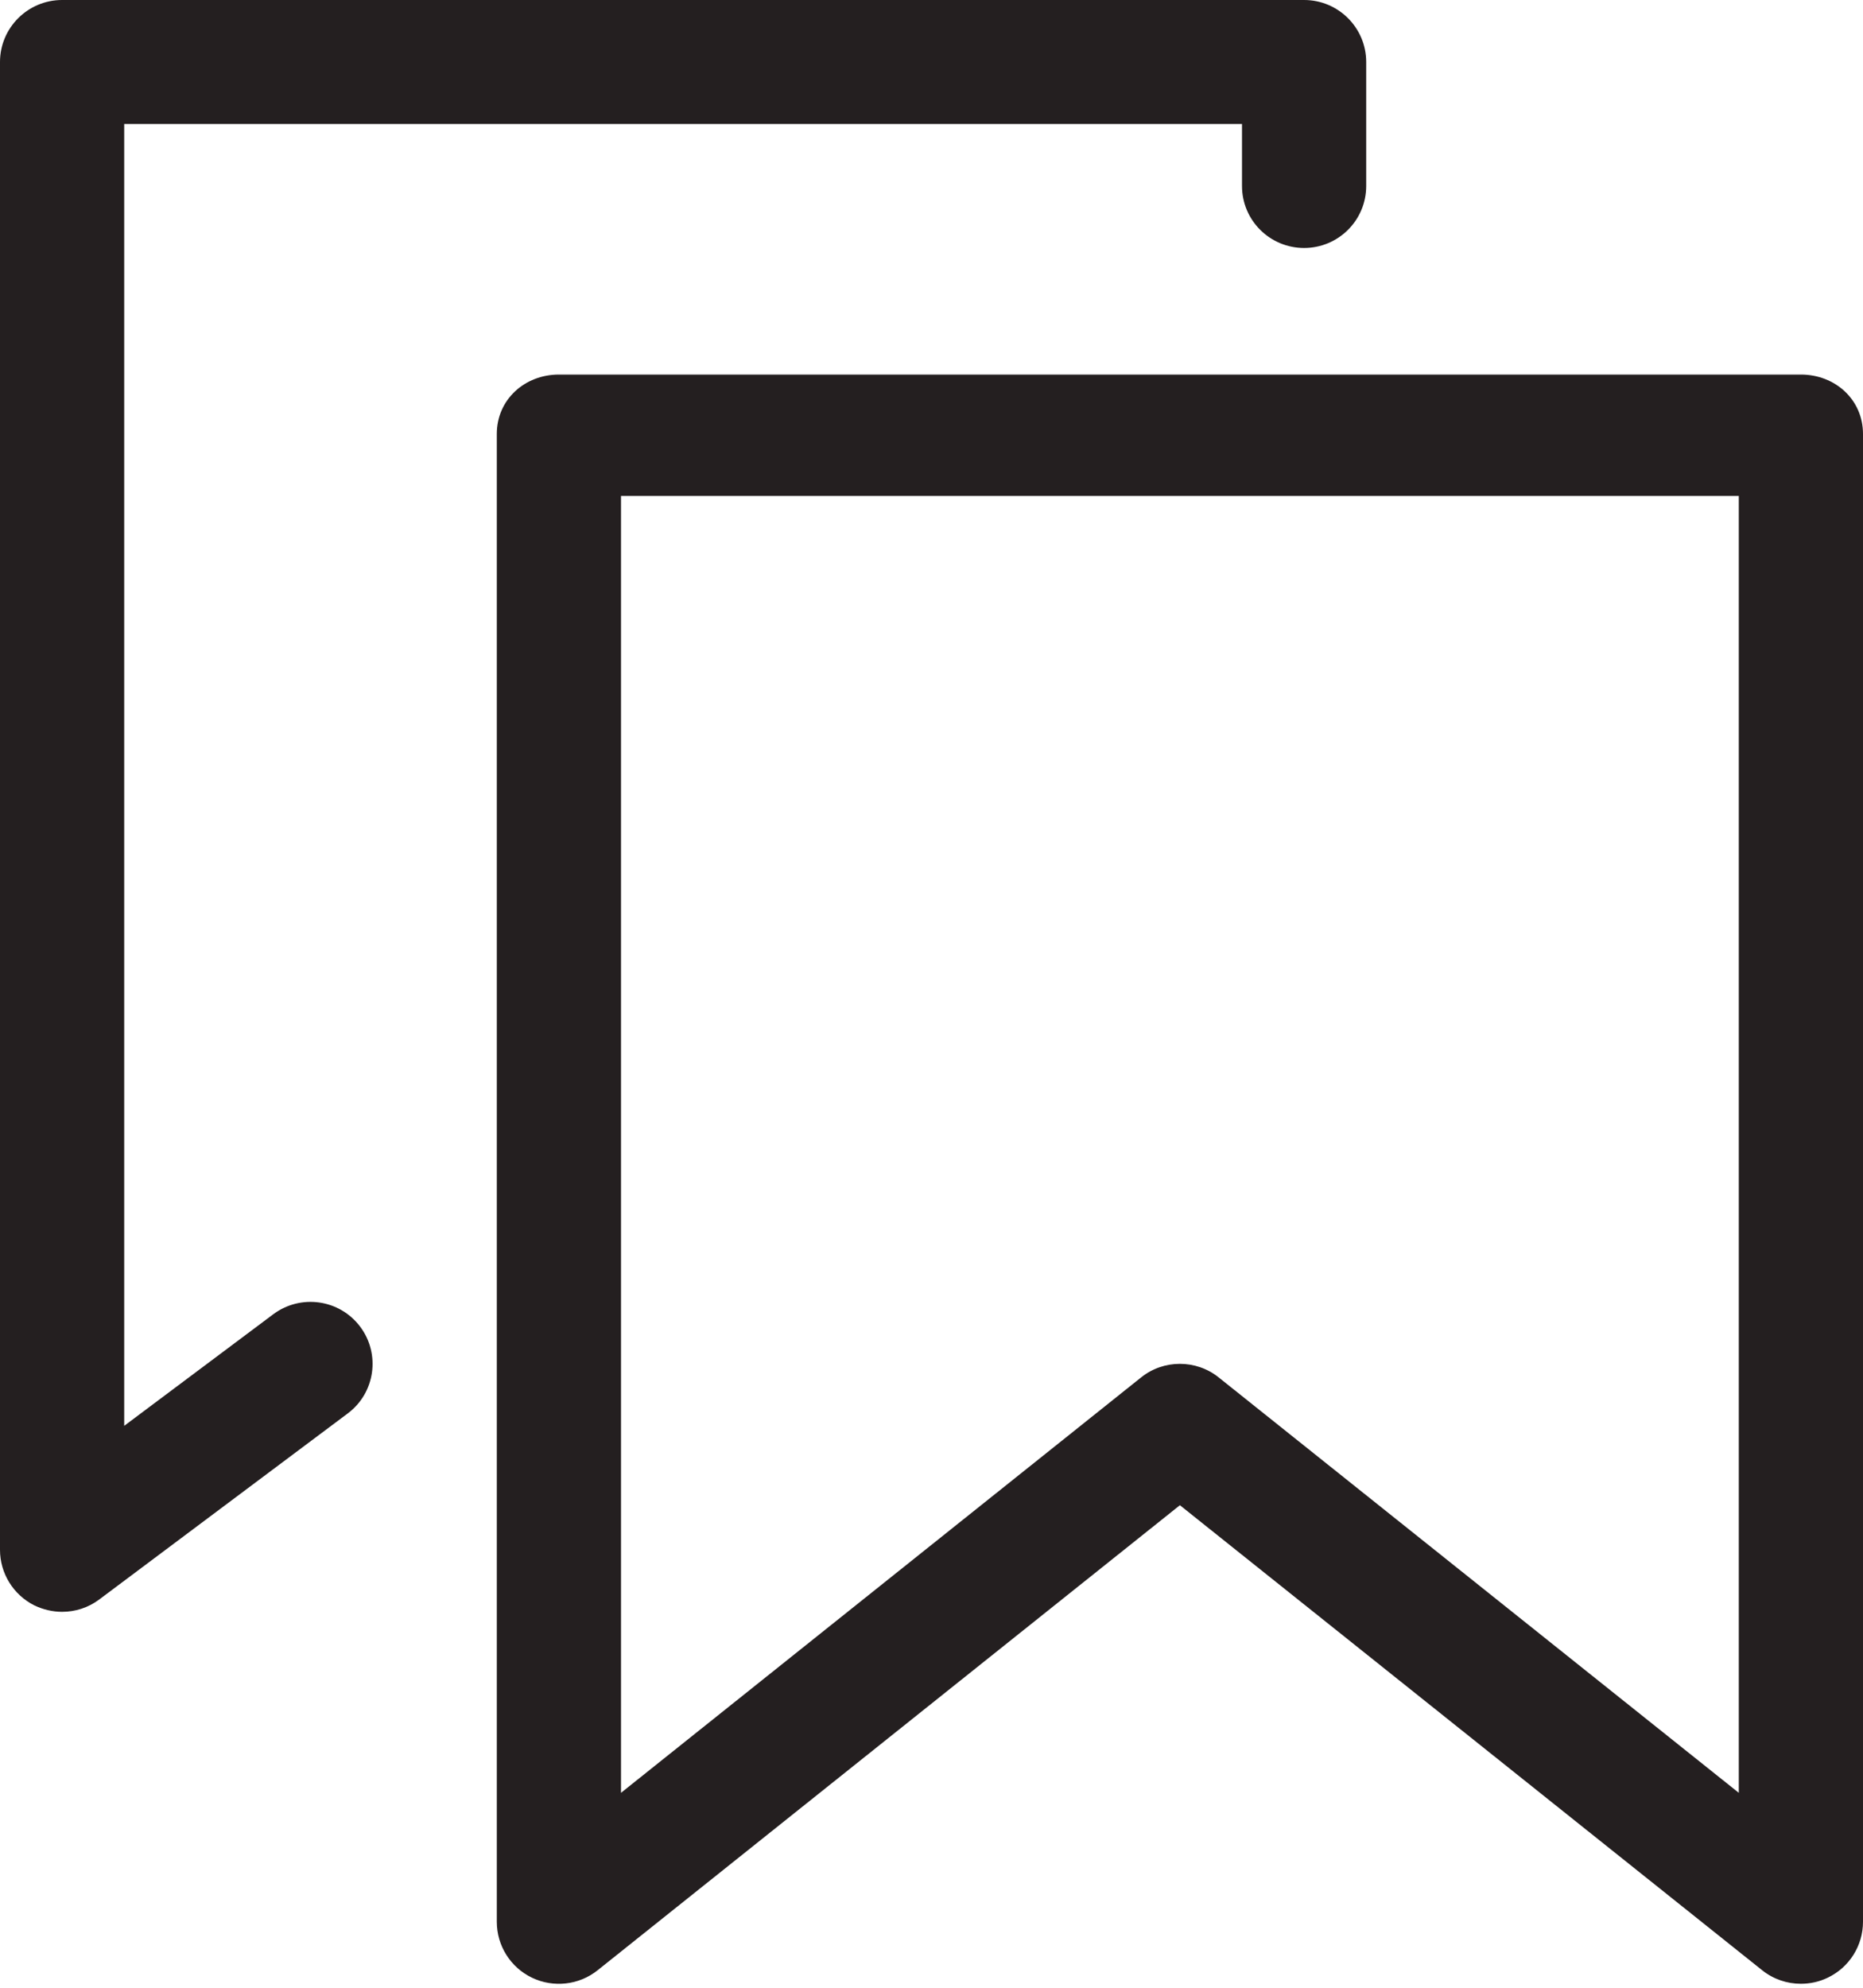 <?xml version="1.0" encoding="UTF-8"?>
<svg width="15px" height="16px" viewBox="0 0 15 16" version="1.1" xmlns="http://www.w3.org/2000/svg" xmlns:xlink="http://www.w3.org/1999/xlink">
    <!-- Generator: Sketch 49.3 (51167) - http://www.bohemiancoding.com/sketch -->
    <title>menu-bookmarks</title>
    <desc>Created with Sketch.</desc>
    <g id="Symbols" stroke="none" stroke-width="1" fill="none" fill-rule="evenodd">
        <g id="Elements-/-Profile-/-Card-/-05" transform="translate(-5, -495)">
            <g id="Group-5" transform="translate(0, 32)">
                <g id="Group-3" transform="translate(0, 451)">
                    <g id="Component-/-Icons-/-S-/-Attach" transform="translate(0, 8)">
                        <mask id="mask-2" fill="white">
                            <path d="M7.2,14.579 L6,15.477 L6,4.998 L15,4.998 L15,5.497 C15,5.773 15.224,5.996 15.5,5.996 C15.776,5.996 16,5.773 16,5.497 L16,4.499 C16,4.224 15.776,4 15.5,4 L5.5,4 C5.224,4 5,4.224 5,4.499 L5,16.475 C5,16.664 5.107,16.837 5.276,16.922 C5.347,16.956 5.424,16.974 5.5,16.974 C5.606,16.974 5.711,16.941 5.8,16.874 L7.8,15.377 C8.021,15.212 8.065,14.899 7.9,14.679 C7.734,14.458 7.421,14.414 7.2,14.579 Z M19,18.431 L14.812,15.087 C14.721,15.014 14.61,14.978 14.5,14.978 C14.389,14.978 14.279,15.014 14.188,15.087 L10,18.431 L10,7.992 L19,7.992 L19,18.431 Z M19.5,7.015 L9.5,7.015 C9.224,7.015 9,7.217 9,7.493 L9,19.469 C9,19.661 9.11,19.836 9.283,19.919 C9.456,20.002 9.662,19.979 9.812,19.859 L14.5,16.116 L19.188,19.859 C19.278,19.931 19.388,19.968 19.5,19.968 C19.574,19.968 19.648,19.952 19.716,19.919 C19.89,19.836 20,19.661 20,19.469 L20,7.493 C20,7.217 19.776,7.015 19.5,7.015 Z"></path>
                        </mask>
                        <path d="M7.2,14.579 L6,15.477 L6,4.998 L15,4.998 L15,5.497 C15,5.773 15.224,5.996 15.5,5.996 C15.776,5.996 16,5.773 16,5.497 L16,4.499 C16,4.224 15.776,4 15.5,4 L5.5,4 C5.224,4 5,4.224 5,4.499 L5,16.475 C5,16.664 5.107,16.837 5.276,16.922 C5.347,16.956 5.424,16.974 5.5,16.974 C5.606,16.974 5.711,16.941 5.8,16.874 L7.8,15.377 C8.021,15.212 8.065,14.899 7.9,14.679 C7.734,14.458 7.421,14.414 7.2,14.579 Z M19,18.431 L14.812,15.087 C14.721,15.014 14.61,14.978 14.5,14.978 C14.389,14.978 14.279,15.014 14.188,15.087 L10,18.431 L10,7.992 L19,7.992 L19,18.431 Z M19.5,7.015 L9.5,7.015 C9.224,7.015 9,7.217 9,7.493 L9,19.469 C9,19.661 9.11,19.836 9.283,19.919 C9.456,20.002 9.662,19.979 9.812,19.859 L14.5,16.116 L19.188,19.859 C19.278,19.931 19.388,19.968 19.5,19.968 C19.574,19.968 19.648,19.952 19.716,19.919 C19.89,19.836 20,19.661 20,19.469 L20,7.493 C20,7.217 19.776,7.015 19.5,7.015 Z" fill="#241F20"></path>
                    </g>
                </g>
            </g>
        </g>
    </g>
</svg>
